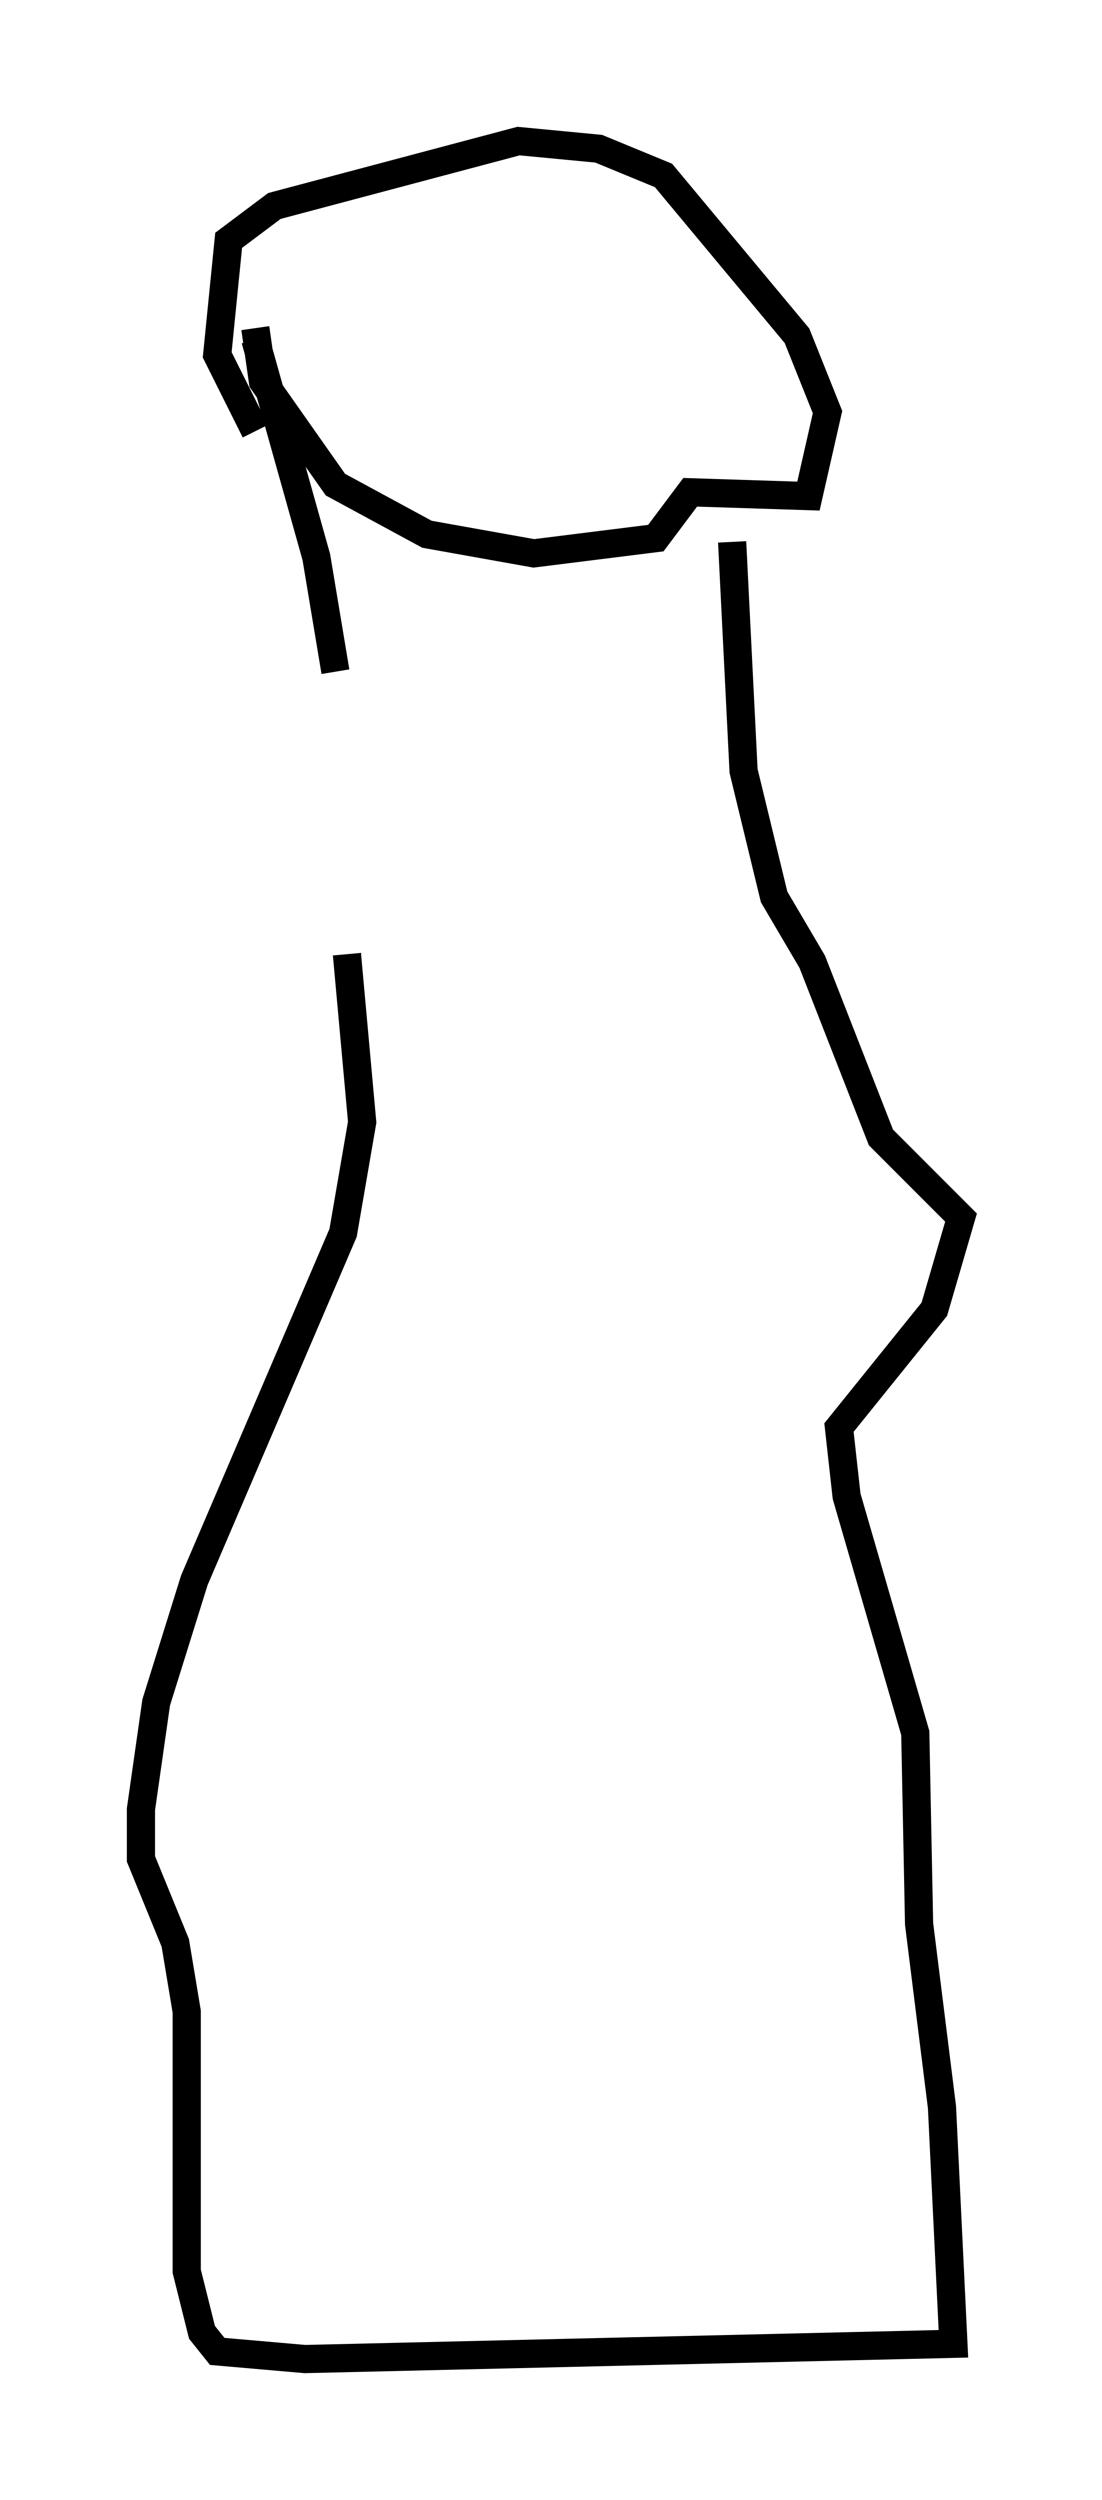 <?xml version="1.0" encoding="utf-8" ?>
<svg baseProfile="full" height="88.619" version="1.1" width="39.093" xmlns="http://www.w3.org/2000/svg" xmlns:ev="http://www.w3.org/2001/xml-events" xmlns:xlink="http://www.w3.org/1999/xlink"><defs /><rect fill="white" height="88.619" width="39.093" x="0" y="0" /><path d="M12.442, 23.403 m-0.135, 10.419 l0.541, 5.954 -0.677, 3.924 l-5.277, 12.314 -1.353, 4.33 l-0.541, 3.789 0.0, 1.759 l1.218, 2.977 0.406, 2.436 l0.0, 9.202 0.541, 2.165 l0.541, 0.677 3.112, 0.271 l23.004, -0.541 -0.406, -8.39 l-0.812, -6.495 -0.135, -6.766 l-2.436, -8.39 -0.271, -2.436 l3.383, -4.195 0.947, -3.248 l-2.842, -2.842 -2.436, -6.225 l-1.353, -2.3 -1.083, -4.465 l-0.406, -8.119 m-14.073, 4.601 l-0.677, -4.059 -2.165, -7.713 m0.0, -0.406 l0.271, 1.894 2.571, 3.654 l3.248, 1.759 3.789, 0.677 l4.33, -0.541 1.218, -1.624 l4.195, 0.135 0.677, -2.977 l-1.083, -2.706 -4.736, -5.683 l-2.3, -0.947 -2.842, -0.271 l-8.66, 2.3 -1.624, 1.218 l-0.406, 4.059 1.353, 2.706 " fill="none" stroke="black" stroke-width="1" /></svg>